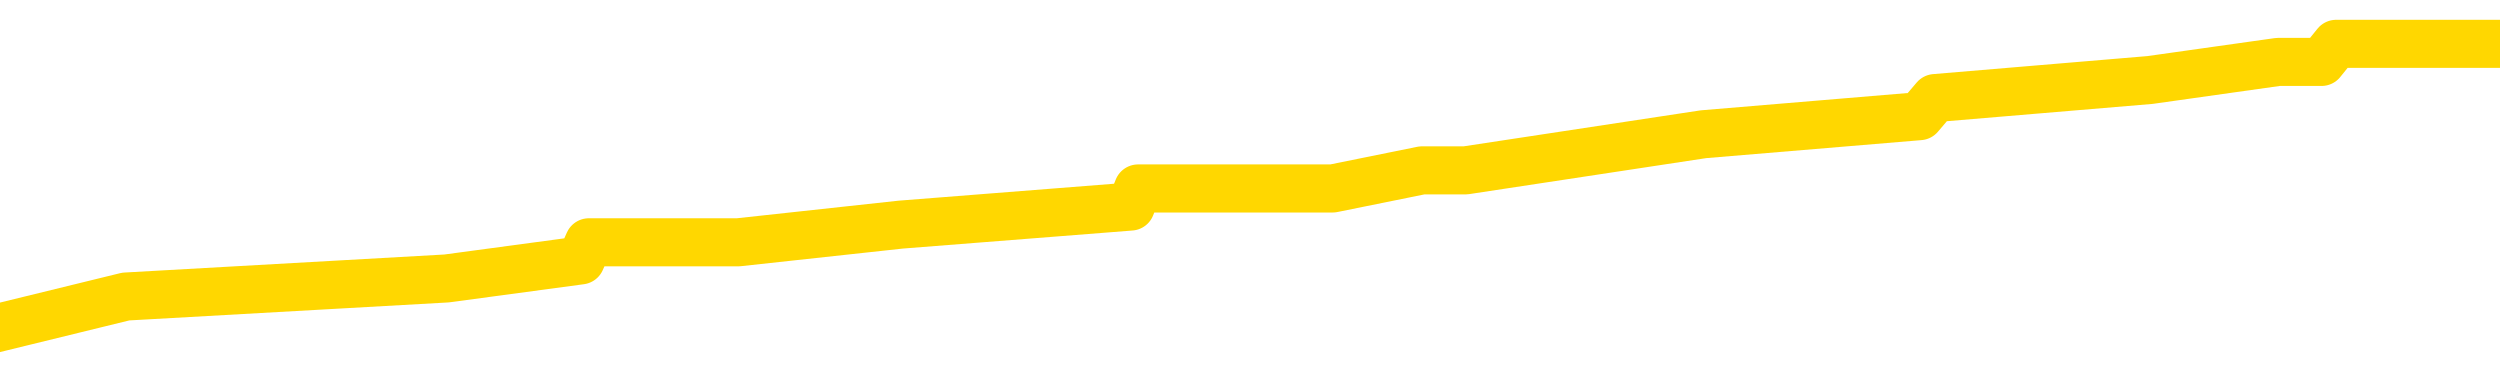 <svg xmlns="http://www.w3.org/2000/svg" version="1.1" viewBox="0 0 6500 1000">
	<path fill="none" stroke="gold" stroke-width="125" stroke-linecap="round" stroke-linejoin="round" d="M0 137438  L-1047269 137438 L-1047085 137391 L-1046595 137297 L-1046301 137250 L-1045990 137156 L-1045755 137109 L-1045702 137015 L-1045643 136922 L-1045490 136875 L-1045449 136781 L-1045316 136734 L-1045024 136687 L-1044483 136687 L-1043873 136640 L-1043825 136640 L-1043185 136593 L-1043152 136593 L-1042626 136593 L-1042494 136546 L-1042103 136452 L-1041775 136358 L-1041658 136264 L-1041447 136170 L-1040730 136170 L-1040160 136123 L-1040053 136123 L-1039878 136076 L-1039657 135983 L-1039255 135936 L-1039230 135842 L-1038302 135748 L-1038214 135654 L-1038132 135560 L-1038062 135466 L-1037764 135419 L-1037612 135325 L-1035722 135372 L-1035622 135372 L-1035359 135372 L-1035066 135419 L-1034924 135325 L-1034675 135325 L-1034640 135278 L-1034481 135231 L-1034018 135138 L-1033765 135091 L-1033553 134997 L-1033301 134950 L-1032952 134903 L-1032025 134809 L-1031931 134715 L-1031521 134668 L-1030350 134574 L-1029161 134527 L-1029068 134433 L-1029041 134339 L-1028775 134246 L-1028476 134152 L-1028347 134058 L-1028310 133964 L-1027495 133964 L-1027111 134011 L-1026051 134058 L-1025989 134058 L-1025724 134997 L-1025253 135889 L-1025061 136781 L-1024797 137673 L-1024460 137626 L-1024325 137579 L-1023869 137532 L-1023126 137485 L-1023108 137438 L-1022943 137344 L-1022875 137344 L-1022359 137297 L-1021330 137297 L-1021134 137250 L-1020645 137203 L-1020283 137156 L-1019875 137156 L-1019489 137203 L-1017786 137203 L-1017688 137203 L-1017616 137203 L-1017554 137203 L-1017370 137156 L-1017033 137156 L-1016393 137109 L-1016316 137062 L-1016255 137062 L-1016068 137015 L-1015989 137015 L-1015811 136969 L-1015792 136922 L-1015562 136922 L-1015174 136875 L-1014286 136875 L-1014246 136828 L-1014158 136781 L-1014131 136687 L-1013123 136640 L-1012973 136546 L-1012949 136499 L-1012816 136452 L-1012776 136405 L-1011518 136358 L-1011460 136358 L-1010920 136311 L-1010868 136311 L-1010821 136311 L-1010426 136264 L-1010286 136217 L-1010087 136170 L-1009940 136170 L-1009775 136170 L-1009499 136217 L-1009140 136217 L-1008587 136170 L-1007942 136123 L-1007684 136030 L-1007530 135983 L-1007129 135936 L-1007089 135889 L-1006968 135842 L-1006906 135889 L-1006893 135889 L-1006799 135889 L-1006506 135842 L-1006354 135654 L-1006024 135560 L-1005946 135466 L-1005870 135419 L-1005644 135278 L-1005577 135184 L-1005349 135091 L-1005297 134997 L-1005132 134950 L-1004126 134903 L-1003943 134856 L-1003392 134809 L-1002999 134715 L-1002602 134668 L-1001752 134574 L-1001673 134527 L-1001094 134480 L-1000653 134480 L-1000412 134433 L-1000255 134433 L-999854 134339 L-999833 134339 L-999388 134292 L-998983 134246 L-998847 134152 L-998672 134058 L-998536 133964 L-998285 133870 L-997285 133823 L-997203 133776 L-997068 133729 L-997029 133682 L-996139 133635 L-995924 133588 L-995480 133541 L-995363 133494 L-995306 133447 L-994630 133447 L-994530 133400 L-994501 133400 L-993159 133353 L-992753 133307 L-992714 133260 L-991785 133213 L-991687 133166 L-991554 133119 L-991150 133072 L-991124 133025 L-991031 132978 L-990815 132931 L-990404 132837 L-989250 132743 L-988958 132649 L-988930 132555 L-988322 132508 L-988071 132415 L-988052 132368 L-987122 132321 L-987071 132227 L-986949 132180 L-986931 132086 L-986775 132039 L-986600 131945 L-986463 131898 L-986407 131851 L-986299 131804 L-986214 131757 L-985981 131710 L-985906 131663 L-985597 131616 L-985479 131569 L-985309 131523 L-985218 131476 L-985116 131476 L-985092 131429 L-985015 131429 L-984917 131335 L-984551 131288 L-984446 131241 L-983942 131194 L-983491 131147 L-983452 131100 L-983428 131053 L-983388 131006 L-983259 130959 L-983158 130912 L-982716 130865 L-982434 130818 L-981842 130771 L-981711 130724 L-981437 130630 L-981285 130584 L-981131 130537 L-981046 130443 L-980968 130396 L-980782 130349 L-980732 130349 L-980704 130302 L-980625 130255 L-980602 130208 L-980318 130114 L-979714 130020 L-978719 129973 L-978421 129926 L-977687 129879 L-977443 129832 L-977353 129785 L-976775 129738 L-976077 129692 L-975325 129645 L-975006 129598 L-974623 129504 L-974546 129457 L-973912 129410 L-973726 129363 L-973639 129363 L-973509 129363 L-973196 129316 L-973147 129269 L-973005 129222 L-972983 129175 L-972016 129128 L-971470 129081 L-970992 129081 L-970931 129081 L-970607 129081 L-970586 129034 L-970523 129034 L-970313 128987 L-970236 128940 L-970182 128893 L-970159 128846 L-970120 128800 L-970104 128753 L-969347 128706 L-969330 128659 L-968531 128612 L-968379 128565 L-967473 128518 L-966967 128471 L-966738 128377 L-966696 128377 L-966581 128330 L-966405 128283 L-965650 128330 L-965516 128283 L-965352 128236 L-965033 128189 L-964857 128095 L-963835 128001 L-963812 127907 L-963561 127861 L-963348 127767 L-962714 127720 L-962476 127626 L-962443 127532 L-962265 127438 L-962185 127344 L-962095 127297 L-962031 127203 L-961591 127109 L-961567 127062 L-961026 127015 L-960770 126969 L-960276 126922 L-959398 126875 L-959362 126828 L-959309 126781 L-959268 126734 L-959151 126687 L-958874 126640 L-958667 126546 L-958470 126452 L-958447 126358 L-958396 126264 L-958357 126217 L-958279 126170 L-957682 126076 L-957621 126030 L-957518 125983 L-957364 125936 L-956732 125889 L-956051 125842 L-955748 125748 L-955402 125701 L-955204 125654 L-955156 125560 L-954835 125513 L-954208 125466 L-954061 125419 L-954025 125372 L-953967 125325 L-953890 125231 L-953649 125231 L-953561 125184 L-953467 125138 L-953173 125091 L-953039 125044 L-952979 124997 L-952942 124903 L-952669 124903 L-951663 124856 L-951488 124809 L-951437 124809 L-951144 124762 L-950952 124668 L-950619 124621 L-950112 124574 L-949550 124480 L-949535 124386 L-949519 124339 L-949418 124246 L-949304 124152 L-949265 124058 L-949227 124011 L-949161 124011 L-949133 123964 L-948994 124011 L-948702 124011 L-948651 124011 L-948546 124011 L-948282 123964 L-947817 123917 L-947672 123917 L-947618 123823 L-947561 123776 L-947370 123729 L-947004 123682 L-946790 123682 L-946595 123682 L-946537 123682 L-946478 123588 L-946324 123541 L-946055 123494 L-945625 123729 L-945610 123729 L-945533 123682 L-945468 123635 L-945339 123307 L-945315 123260 L-945031 123213 L-944984 123166 L-944929 123119 L-944467 123072 L-944428 123072 L-944387 123025 L-944197 122978 L-943716 122931 L-943229 122884 L-943213 122837 L-943175 122790 L-942918 122743 L-942841 122649 L-942611 122602 L-942595 122508 L-942301 122415 L-941858 122368 L-941411 122321 L-940907 122274 L-940753 122227 L-940466 122180 L-940426 122086 L-940095 122039 L-939873 121992 L-939356 121898 L-939280 121851 L-939033 121757 L-938838 121663 L-938778 121616 L-938002 121569 L-937928 121569 L-937697 121523 L-937681 121523 L-937619 121476 L-937423 121429 L-936959 121429 L-936936 121382 L-936806 121382 L-935505 121382 L-935489 121382 L-935412 121335 L-935318 121335 L-935101 121335 L-934948 121288 L-934770 121335 L-934716 121382 L-934429 121429 L-934389 121429 L-934020 121429 L-933580 121429 L-933397 121429 L-933076 121382 L-932780 121382 L-932334 121288 L-932263 121241 L-931800 121147 L-931363 121100 L-931180 121053 L-929726 120959 L-929595 120912 L-929137 120818 L-928911 120771 L-928525 120677 L-928008 120584 L-927054 120490 L-926260 120396 L-925586 120349 L-925160 120255 L-924849 120208 L-924619 120067 L-923936 119926 L-923922 119785 L-923713 119598 L-923691 119551 L-923516 119457 L-922566 119410 L-922298 119316 L-921483 119269 L-921172 119175 L-921135 119128 L-921078 119034 L-920461 118987 L-919823 118893 L-918197 118846 L-917523 118800 L-916881 118800 L-916803 118800 L-916747 118800 L-916711 118800 L-916683 118753 L-916571 118659 L-916553 118612 L-916530 118565 L-916377 118518 L-916323 118424 L-916245 118377 L-916126 118330 L-916029 118283 L-915911 118236 L-915642 118142 L-915372 118095 L-915354 118001 L-915155 117954 L-915008 117861 L-914781 117814 L-914647 117767 L-914338 117720 L-914278 117673 L-913925 117579 L-913576 117532 L-913475 117485 L-913411 117391 L-913351 117344 L-912967 117250 L-912586 117203 L-912482 117156 L-912221 117109 L-911950 117015 L-911791 116969 L-911759 116922 L-911697 116875 L-911555 116828 L-911371 116781 L-911327 116734 L-911039 116734 L-911023 116687 L-910789 116687 L-910729 116640 L-910690 116640 L-910111 116593 L-909977 116546 L-909954 116358 L-909935 116030 L-909918 115654 L-909901 115278 L-909878 114903 L-909861 114621 L-909840 114292 L-909823 113964 L-909800 113776 L-909783 113588 L-909762 113447 L-909745 113353 L-909696 113213 L-909624 113072 L-909589 112837 L-909565 112649 L-909530 112461 L-909488 112274 L-909451 112180 L-909435 111992 L-909411 111851 L-909374 111757 L-909357 111616 L-909334 111523 L-909317 111429 L-909298 111335 L-909282 111241 L-909253 111100 L-909227 110959 L-909181 110912 L-909165 110818 L-909123 110771 L-909075 110677 L-909004 110584 L-908989 110490 L-908973 110396 L-908911 110349 L-908872 110302 L-908832 110255 L-908666 110208 L-908601 110161 L-908585 110114 L-908541 110020 L-908483 109973 L-908270 109926 L-908236 109879 L-908194 109832 L-908116 109785 L-907579 109738 L-907500 109692 L-907396 109598 L-907308 109551 L-907131 109504 L-906781 109457 L-906625 109410 L-906187 109363 L-906030 109316 L-905901 109269 L-905197 109175 L-904996 109128 L-904035 109034 L-903553 108987 L-903453 108987 L-903361 108940 L-903116 108893 L-903043 108846 L-902600 108753 L-902504 108706 L-902489 108659 L-902473 108612 L-902448 108565 L-901982 108518 L-901765 108471 L-901626 108424 L-901332 108377 L-901243 108330 L-901202 108283 L-901172 108236 L-901000 108189 L-900941 108142 L-900865 108095 L-900784 108048 L-900714 108048 L-900405 108001 L-900320 107954 L-900106 107907 L-900071 107861 L-899387 107814 L-899289 107767 L-899084 107720 L-899037 107673 L-898759 107626 L-898697 107579 L-898680 107485 L-898602 107438 L-898293 107344 L-898269 107297 L-898215 107203 L-898192 107156 L-898070 107109 L-897934 107015 L-897690 106969 L-897564 106969 L-896917 106922 L-896902 106922 L-896877 106922 L-896696 106828 L-896620 106781 L-896529 106734 L-896101 106687 L-895685 106640 L-895292 106546 L-895213 106499 L-895194 106452 L-894831 106405 L-894595 106358 L-894366 106311 L-894053 106264 L-893975 106217 L-893895 106123 L-893717 106030 L-893701 105983 L-893435 105889 L-893355 105842 L-893125 105795 L-892899 105748 L-892584 105748 L-892408 105701 L-892047 105701 L-891655 105654 L-891586 105560 L-891522 105513 L-891382 105419 L-891330 105372 L-891229 105278 L-890727 105231 L-890529 105184 L-890283 105138 L-890097 105091 L-889798 105044 L-889722 104997 L-889555 104903 L-888671 104856 L-888642 104762 L-888520 104668 L-887941 104621 L-887863 104574 L-887150 104574 L-886838 104574 L-886624 104574 L-886608 104574 L-886221 104574 L-885696 104480 L-885250 104433 L-884920 104386 L-884768 104339 L-884442 104339 L-884263 104292 L-884182 104292 L-883976 104199 L-883800 104152 L-882871 104105 L-881982 104058 L-881943 104011 L-881715 104011 L-881336 103964 L-880548 103917 L-880314 103870 L-880238 103823 L-879880 103776 L-879309 103682 L-879042 103635 L-878655 103588 L-878551 103588 L-878381 103588 L-877763 103588 L-877552 103588 L-877244 103588 L-877191 103541 L-877063 103494 L-877010 103447 L-876891 103400 L-876555 103307 L-875596 103260 L-875464 103166 L-875262 103119 L-874631 103072 L-874320 103025 L-873906 102978 L-873879 102931 L-873733 102884 L-873313 102837 L-871980 102837 L-871934 102790 L-871805 102696 L-871788 102649 L-871210 102555 L-871005 102508 L-870975 102461 L-870934 102415 L-870877 102368 L-870839 102321 L-870761 102274 L-870618 102227 L-870164 102180 L-870045 102133 L-869760 102086 L-869388 102039 L-869291 101992 L-868965 101945 L-868610 101898 L-868440 101851 L-868393 101804 L-868284 101757 L-868195 101710 L-868167 101663 L-868091 101569 L-867787 101523 L-867753 101429 L-867682 101382 L-867314 101335 L-866978 101288 L-866897 101288 L-866678 101241 L-866506 101194 L-866479 101147 L-865981 101100 L-865432 101006 L-864552 100959 L-864453 100865 L-864376 100818 L-864102 100771 L-863855 100677 L-863781 100630 L-863719 100537 L-863600 100490 L-863558 100443 L-863448 100396 L-863371 100302 L-862670 100255 L-862425 100208 L-862385 100161 L-862229 100114 L-861629 100114 L-861403 100114 L-861310 100114 L-860835 100114 L-860238 100020 L-859718 99973 L-859697 99926 L-859552 99879 L-859232 99879 L-858690 99879 L-858458 99879 L-858287 99879 L-857801 99832 L-857573 99785 L-857488 99738 L-857142 99692 L-856816 99692 L-856293 99645 L-855966 99598 L-855365 99551 L-855168 99457 L-855116 99410 L-855075 99363 L-854794 99316 L-854110 99222 L-853799 99175 L-853775 99081 L-853583 99034 L-853361 98987 L-853275 98940 L-852611 98846 L-852587 98800 L-852365 98706 L-852035 98659 L-851683 98565 L-851478 98518 L-851245 98424 L-850988 98377 L-850798 98283 L-850751 98236 L-850524 98189 L-850489 98142 L-850333 98095 L-850118 98048 L-849945 98001 L-849854 97954 L-849577 97907 L-849333 97861 L-849017 97814 L-848591 97814 L-848554 97814 L-848070 97814 L-847837 97814 L-847625 97767 L-847399 97720 L-846849 97720 L-846602 97673 L-845768 97673 L-845712 97626 L-845691 97579 L-845533 97532 L-845071 97485 L-845030 97438 L-844691 97344 L-844557 97297 L-844334 97250 L-843762 97203 L-843290 97156 L-843096 97109 L-842903 97062 L-842713 97015 L-842612 96969 L-842244 96922 L-842197 96875 L-842116 96828 L-840822 96781 L-840774 96734 L-840506 96734 L-840360 96734 L-839810 96734 L-839693 96687 L-839611 96640 L-839252 96593 L-839028 96546 L-838747 96499 L-838418 96405 L-837910 96358 L-837797 96311 L-837719 96264 L-837554 96217 L-837260 96217 L-836791 96217 L-836595 96264 L-836544 96264 L-835894 96217 L-835772 96170 L-835318 96170 L-835282 96123 L-834814 96076 L-834704 96030 L-834687 95983 L-834471 95983 L-834290 95936 L-833759 95936 L-832729 95936 L-832530 95889 L-832071 95842 L-831123 95748 L-831024 95701 L-830670 95607 L-830610 95560 L-830595 95513 L-830560 95466 L-830191 95419 L-830071 95372 L-829828 95325 L-829665 95278 L-829477 95231 L-829357 95184 L-828286 95091 L-827428 95044 L-827216 94950 L-827118 94903 L-826944 94809 L-826611 94762 L-826539 94715 L-826482 94668 L-826306 94668 L-825917 94621 L-825682 94574 L-825571 94527 L-825454 94480 L-824473 94433 L-824447 94386 L-823853 94292 L-823820 94292 L-823672 94246 L-823387 94199 L-822476 94199 L-821530 94199 L-821376 94152 L-821274 94152 L-821142 94105 L-820999 94058 L-820973 94011 L-820859 93964 L-820640 93917 L-819959 93870 L-819830 93823 L-819526 93776 L-819286 93682 L-818954 93635 L-818315 93588 L-817973 93494 L-817911 93447 L-817755 93447 L-816834 93447 L-816363 93447 L-816320 93447 L-816307 93400 L-816266 93353 L-816243 93307 L-816217 93260 L-816073 93213 L-815650 93166 L-815315 93166 L-815124 93119 L-814695 93119 L-814507 93072 L-814118 92978 L-813584 92931 L-813211 92884 L-813190 92884 L-812940 92837 L-812822 92790 L-812746 92743 L-812610 92696 L-812571 92649 L-812491 92602 L-812096 92555 L-811600 92508 L-811489 92415 L-811316 92368 L-811007 92321 L-810560 92274 L-810237 92227 L-810094 92133 L-809667 92039 L-809514 91945 L-809459 91851 L-808645 91804 L-808625 91757 L-808253 91710 L-808197 91710 L-807067 91663 L-807000 91663 L-806441 91616 L-806247 91569 L-806110 91523 L-805877 91476 L-805530 91429 L-805495 91335 L-805460 91288 L-805392 91194 L-805043 91147 L-804871 91100 L-804386 91053 L-804369 91006 L-804044 90959 L-803887 90912 L-802746 90818 L-802721 90771 L-802529 90677 L-802336 90630 L-802086 90584 L-802069 90537 L-801048 90490 L-800751 90443 L-800675 90396 L-800539 90302 L-800363 90255 L-799787 90161 L-799571 90114 L-799507 90067 L-799377 90020 L-799340 89926 L-798816 89879 L-798679 108377 L-798664 108377 L-798641 108377 L-798621 108377 L-798394 89832 L-797618 89832 L-797576 89832 L-797209 89832 L-797130 89785 L-797078 89738 L-796405 89692 L-795663 89645 L-795238 89645 L-794790 89598 L-793729 89551 L-793417 89457 L-793007 89457 L-792935 89410 L-792411 89410 L-792316 89410 L-792298 89410 L-791853 89363 L-791668 89269 L-790888 89175 L-790215 89128 L-789803 88987 L-789571 88893 L-789431 88846 L-789349 88753 L-789329 88706 L-789253 88706 L-789125 88659 L-788808 88706 L-788583 88706 L-788258 88659 L-788196 88659 L-787826 88659 L-787793 88659 L-787585 88659 L-786917 88659 L-786840 88659 L-786682 88565 L-786571 88565 L-786245 88518 L-786090 88471 L-785749 88471 L-785692 88377 L-785353 88283 L-785150 88236 L-785097 88142 L-783721 88095 L-783591 88048 L-783157 88001 L-782837 87954 L-782009 87861 L-781886 87814 L-781155 87720 L-780999 87626 L-780959 87579 L-780905 87532 L-780882 87485 L-780768 87438 L-780471 87391 L-780181 87344 L-780127 87297 L-780006 87250 L-779976 87203 L-779876 87156 L-779433 87156 L-779281 87109 L-778445 87109 L-777903 87062 L-777569 87062 L-777553 87015 L-777477 86969 L-777361 86922 L-777167 86875 L-776902 86828 L-776068 86781 L-775971 86734 L-775450 86687 L-775408 86640 L-775309 86593 L-774481 86593 L-774346 86546 L-774007 86546 L-773453 86499 L-773073 86452 L-772910 86405 L-772600 86358 L-771788 86311 L-771482 86264 L-771213 86264 L-770892 86264 L-770571 86311 L-770295 86311 L-769467 86217 L-769372 86170 L-769279 86030 L-769175 85889 L-768788 85748 L-768308 85654 L-768291 85607 L-768173 85560 L-767805 85466 L-767710 85419 L-766876 85325 L-766799 85278 L-766499 85231 L-766409 85184 L-766001 85091 L-765891 84997 L-765192 84950 L-764719 84903 L-764659 84856 L-764440 84762 L-764166 84715 L-764053 84668 L-763026 84621 L-762639 84574 L-762619 84527 L-762286 84480 L-762042 84433 L-761608 84386 L-761498 84339 L-761381 84292 L-760929 84199 L-760339 84152 L-760002 84105 L-758109 84058 L-757996 83964 L-757784 83917 L-756466 83870 L-756359 73307 L-756293 62884 L-756257 53260 L-756195 53260 L-755696 63729 L-755020 74058 L-754999 83588 L-754728 83494 L-753760 83494 L-753071 83447 L-752909 83400 L-752368 83353 L-752278 83307 L-751259 83260 L-750311 83166 L-749946 83213 L-749843 83260 L-749254 83260 L-749195 83260 L-749095 83213 L-748654 83119 L-748547 83072 L-748105 83025 L-747105 82884 L-746849 82743 L-746746 82602 L-746616 82508 L-746249 82415 L-745668 82321 L-745638 82274 L-745322 82227 L-743339 82180 L-743223 82133 L-743156 82133 L-742797 82086 L-741178 82039 L-741001 82039 L-740856 82039 L-740034 82086 L-739981 82133 L-739927 82133 L-739493 82133 L-738512 82180 L-738438 82180 L-737354 82133 L-737141 82133 L-736424 82039 L-736036 81992 L-735817 81898 L-735498 81804 L-735004 81710 L-734876 81663 L-734647 81569 L-734415 81476 L-734356 81429 L-734066 81382 L-733794 81288 L-732764 81241 L-731099 81194 L-730680 81147 L-730543 81100 L-730386 81100 L-730081 81053 L-729853 80959 L-729695 80912 L-729535 80818 L-729366 80724 L-729319 80677 L-729266 80630 L-729244 80630 L-728858 80584 L-728608 80584 L-728338 80584 L-728177 80584 L-728087 80584 L-726428 80584 L-726263 80630 L-725883 80584 L-725423 80584 L-724814 80490 L-723721 80443 L-723289 80396 L-723258 80349 L-723196 80302 L-723178 80255 L-721475 80208 L-721433 80161 L-720966 80114 L-720779 80067 L-720747 79973 L-720152 79926 L-720102 79879 L-719779 79832 L-719729 79785 L-719518 79738 L-719500 79692 L-719234 79598 L-719181 79551 L-718712 79504 L-718202 79410 L-718123 79410 L-717829 79363 L-717813 79316 L-717774 79269 L-717703 79222 L-717546 79175 L-716600 79175 L-716543 79175 L-716022 79175 L-715830 79128 L-715729 79128 L-715503 79081 L-714993 79081 L-714605 80349 L-714536 80349 L-714187 80302 L-713830 80255 L-712702 78893 L-712650 78800 L-712424 78753 L-712390 78706 L-712265 78612 L-712167 78612 L-711902 78612 L-711161 78659 L-710583 78659 L-710289 78659 L-709584 78659 L-709405 78612 L-709382 78612 L-708746 78565 L-708434 78518 L-708038 78518 L-708008 78471 L-707987 78424 L-707834 78377 L-707148 78377 L-707132 78377 L-706792 78377 L-706520 78330 L-706482 78283 L-706426 78189 L-706404 78142 L-706332 78095 L-706000 78048 L-705894 78001 L-705865 77907 L-705667 77861 L-705514 77814 L-704646 77767 L-704084 77673 L-704068 77673 L-703967 77626 L-703864 77673 L-703718 77673 L-703640 77673 L-703602 77626 L-703546 77579 L-703473 77532 L-703328 77485 L-702846 77485 L-702442 77438 L-701575 77485 L-701555 77485 L-701298 77485 L-701221 77485 L-701192 77438 L-701182 77344 L-701165 77297 L-700872 77250 L-700832 77203 L-700760 77156 L-700687 77109 L-700482 77062 L-700322 76922 L-700020 76781 L-699943 76593 L-699926 76452 L-699709 76358 L-699478 76358 L-699368 76405 L-698998 76452 L-698840 76452 L-698609 76452 L-698440 76452 L-698295 76405 L-698163 76358 L-696887 76264 L-696484 76170 L-696423 76123 L-696306 76030 L-695881 75983 L-695866 75889 L-695804 75842 L-695531 75748 L-695418 75701 L-695136 75607 L-694859 75560 L-694433 75466 L-694411 75419 L-694333 75372 L-694207 75325 L-693621 75278 L-693230 75231 L-692894 75184 L-692305 75138 L-692203 75138 L-692032 75091 L-691896 75091 L-691068 75044 L-689883 74997 L-689847 74950 L-689791 74950 L-689571 74903 L-689366 74903 L-689211 74903 L-688955 74856 L-688878 74809 L-688335 74762 L-688299 74715 L-688050 74668 L-687663 74621 L-686837 74574 L-686479 74527 L-686168 74527 L-685910 74480 L-685687 74433 L-685280 74386 L-685164 74339 L-684981 74292 L-684928 74292 L-684739 74246 L-684568 74199 L-684539 74152 L-684259 74105 L-683949 74058 L-683811 74011 L-683501 73964 L-683307 73964 L-683292 73917 L-682572 73917 L-682439 73823 L-682141 73776 L-682050 73729 L-681450 73729 L-681411 73682 L-681333 73635 L-680713 73588 L-680561 73494 L-680520 73447 L-680210 73400 L-680018 73353 L-679825 73260 L-679769 73166 L-679461 73119 L-679409 73072 L-679354 73119 L-679328 73119 L-679203 73119 L-678393 73072 L-678316 73025 L-677776 72978 L-677507 72931 L-676847 72884 L-675940 72837 L-675699 72790 L-675166 72743 L-674949 72696 L-673842 72743 L-673791 72743 L-673016 72743 L-672468 72696 L-672357 72649 L-672204 72555 L-672149 72508 L-671983 72461 L-671606 72415 L-671159 72368 L-671104 72321 L-670949 72274 L-670270 72227 L-670049 72180 L-669532 72133 L-668683 72039 L-668667 71992 L-666876 71945 L-666321 71898 L-666204 71851 L-665198 71804 L-665162 71757 L-664929 71757 L-664836 71757 L-664796 71757 L-664464 71710 L-664112 71663 L-663847 71569 L-663561 71523 L-663250 71429 L-662996 71335 L-662902 71288 L-662412 71241 L-662205 71194 L-661639 71147 L-661525 71194 L-661173 71147 L-661122 71147 L-661082 71147 L-660479 71053 L-659745 70959 L-659164 70865 L-658928 70771 L-658388 70630 L-658235 70537 L-657733 70490 L-657524 70396 L-657501 70396 L-657442 70349 L-656479 70349 L-656302 70302 L-655860 70255 L-655835 70161 L-655680 70114 L-655599 70114 L-655449 70161 L-654802 70161 L-654752 70114 L-653632 70067 L-652648 70020 L-652586 69973 L-651866 69926 L-651001 69879 L-650622 69832 L-650403 69832 L-649644 69785 L-649592 69738 L-649283 69645 L-648431 69645 L-648238 69598 L-648061 69551 L-647837 69551 L-647710 69504 L-647518 69504 L-647286 69457 L-647116 69504 L-646830 69457 L-646550 69457 L-646467 69410 L-646297 69363 L-646280 69269 L-646126 69222 L-646087 69175 L-645311 69128 L-645235 69128 L-645003 69034 L-644576 68987 L-644230 68940 L-643647 68893 L-643378 68893 L-643119 68893 L-642990 68800 L-642974 68753 L-642860 68706 L-642836 68659 L-642602 68612 L-642566 68565 L-641250 68565 L-641194 68518 L-640515 68424 L-639943 68424 L-639817 68424 L-639664 68424 L-639587 68424 L-639275 68330 L-639002 68283 L-638913 68189 L-638811 68189 L-637884 68142 L-637807 68142 L-637443 68142 L-637419 68095 L-637382 68048 L-636607 67954 L-636515 67907 L-636375 67861 L-635973 67814 L-635712 67814 L-635468 67861 L-635254 67814 L-635173 67814 L-635097 67814 L-635021 67814 L-634834 67861 L-634767 67861 L-634518 67861 L-634463 67814 L-634325 67767 L-634246 67673 L-634132 67626 L-633909 67579 L-633745 67532 L-633704 67485 L-633534 67438 L-633163 67391 L-633149 67344 L-633033 67297 L-632311 67250 L-632275 67203 L-632143 67203 L-631795 67156 L-631383 67156 L-631347 67156 L-631269 67109 L-631230 67062 L-630866 67015 L-630662 66969 L-630647 66922 L-630301 66875 L-629953 66875 L-629627 66875 L-629525 66828 L-629373 66828 L-629178 66781 L-628947 66781 L-628854 66781 L-628699 66781 L-628621 66781 L-628581 66734 L-628467 66687 L-628444 66640 L-628193 66640 L-628054 66546 L-627476 66405 L-626648 66311 L-626160 66217 L-626039 66170 L-626001 66123 L-625988 66076 L-625836 65983 L-625735 65889 L-625502 65842 L-625112 65748 L-624807 65701 L-624792 65654 L-624621 65607 L-624382 65513 L-623786 65513 L-623182 65466 L-623142 65466 L-623102 65466 L-622949 65419 L-622896 65372 L-622833 65325 L-622765 65278 L-622710 65184 L-622685 65138 L-622638 65091 L-622544 64997 L-622407 64950 L-622253 64903 L-622121 64856 L-622080 64856 L-622045 64809 L-621983 64762 L-621710 64668 L-621395 64621 L-621354 64527 L-621269 64480 L-621092 64433 L-620854 64386 L-620497 64339 L-620467 64292 L-619898 64246 L-619775 64199 L-619539 64152 L-619516 64152 L-619235 64105 L-618949 64105 L-618694 64105 L-618122 64058 L-617825 64011 L-617749 63964 L-617050 63917 L-616972 63870 L-616937 63823 L-616911 63776 L-616860 63682 L-616666 63635 L-616525 63541 L-616490 63494 L-616449 63447 L-615854 63400 L-615622 63353 L-615338 63682 L-615284 63964 L-615210 64292 L-615132 64574 L-614895 64480 L-614652 64433 L-614516 64386 L-614410 64339 L-614330 64292 L-613943 64199 L-613816 64152 L-613663 64105 L-613625 64058 L-613480 64011 L-613258 63964 L-613084 63917 L-613015 63870 L-612194 63776 L-612178 63776 L-611883 63729 L-611095 63682 L-610785 63682 L-610639 63635 L-610411 63588 L-610210 63494 L-609273 63447 L-609237 63400 L-609214 63353 L-609173 63260 L-608905 63213 L-608308 63166 L-608244 63119 L-608209 63072 L-608192 63025 L-607497 63025 L-607296 63025 L-607264 63025 L-606930 63025 L-606822 62978 L-606198 62884 L-605694 62837 L-605656 62743 L-605214 62743 L-605118 62696 L-604959 62696 L-604646 62696 L-604634 62696 L-604193 62743 L-603712 62790 L-603582 62790 L-603262 62790 L-603194 62743 L-602890 62743 L-602714 62696 L-602520 62649 L-602278 62555 L-602080 62461 L-602054 62368 L-601476 62321 L-601406 62274 L-600997 62227 L-600942 62180 L-600896 62133 L-600532 62086 L-600386 62039 L-600181 61992 L-600084 61992 L-599929 61945 L-599868 61898 L-599720 61804 L-599619 61757 L-599063 61757 L-599040 61851 L-598868 61898 L-598326 61945 L-598265 61945 L-598211 61851 L-598183 61757 L-598112 61710 L-598095 61616 L-598032 61569 L-597995 61476 L-597841 61429 L-597515 61382 L-596949 61335 L-596934 61288 L-596872 61194 L-596771 61100 L-596725 61100 L-596482 61053 L-596060 61053 L-595905 61053 L-594163 60959 L-593622 60912 L-592678 60865 L-592269 60818 L-591728 60724 L-591532 60677 L-591363 60630 L-591067 60584 L-590953 60537 L-590937 60537 L-590783 60490 L-590643 60443 L-590566 60349 L-590434 60349 L-590086 60349 L-589716 60396 L-589118 60396 L-588942 60396 L-588786 60349 L-588517 60302 L-588365 60302 L-588074 60443 L-588050 60537 L-587967 60630 L-587740 60724 L-587040 60677 L-586914 60630 L-586482 60584 L-586388 60537 L-585183 60537 L-585134 60490 L-584841 60490 L-584437 60443 L-584162 60349 L-584142 60302 L-584025 60255 L-583948 60208 L-583767 60161 L-583287 60114 L-582836 60020 L-582426 59973 L-582395 59926 L-581977 59879 L-581863 59879 L-581745 59879 L-581729 59879 L-581535 59832 L-581513 59738 L-581281 59692 L-580838 59645 L-580518 59551 L-580054 59551 L-579888 59504 L-579733 59457 L-579578 59457 L-579124 59457 L-578805 59457 L-578750 59504 L-578379 59504 L-578341 59551 L-578015 59551 L-577898 59504 L-577799 59457 L-577473 59363 L-577086 59316 L-576826 59269 L-576467 59175 L-576211 59128 L-574041 59081 L-573991 59034 L-573969 58987 L-573557 58987 L-573496 58987 L-573425 59034 L-573195 59034 L-572884 58987 L-572581 58893 L-572536 58846 L-572228 58800 L-572095 58753 L-571879 58706 L-571167 58659 L-571012 58659 L-570873 58612 L-570724 58612 L-570703 58612 L-570509 58565 L-570484 58518 L-570393 58471 L-570371 58424 L-570354 58377 L-570254 58330 L-569326 58283 L-568868 58283 L-567776 58189 L-567353 58189 L-566949 58142 L-566911 58095 L-566657 58048 L-565882 57954 L-565866 57907 L-565842 57861 L-565649 57814 L-564912 57767 L-564643 57720 L-564603 57673 L-564204 57579 L-564179 57532 L-563390 57485 L-562710 57438 L-561339 57391 L-561069 57344 L-561020 57297 L-560482 57203 L-560449 57156 L-560348 57062 L-560024 57015 L-559944 56969 L-559676 56969 L-558763 56922 L-558624 56922 L-558375 56828 L-557830 56828 L-557408 56781 L-557215 56734 L-557199 56734 L-557061 56640 L-556968 56593 L-556840 56546 L-556580 56499 L-556555 56405 L-556464 56358 L-556154 56311 L-556094 56264 L-555977 56264 L-555627 56264 L-554816 56264 L-554585 56170 L-553756 56170 L-553524 56076 L-553307 56030 L-552789 56030 L-552151 55983 L-551735 55936 L-551412 55889 L-550932 55842 L-550506 55842 L-550445 55795 L-550096 55795 L-550056 55748 L-550042 55701 L-549942 55607 L-549897 55607 L-549412 55560 L-548610 55560 L-548276 55560 L-547194 55513 L-546714 55466 L-546692 55419 L-546551 55372 L-545996 55325 L-545299 55278 L-544990 55231 L-544768 55184 L-544664 55138 L-544561 55044 L-543890 54997 L-543796 54950 L-543774 54950 L-543696 54903 L-543519 54903 L-543347 54903 L-543166 54856 L-543152 54809 L-543076 54762 L-542912 54715 L-542397 54668 L-542381 54621 L-542241 54621 L-541878 54574 L-541854 54574 L-541723 54527 L-541699 54480 L-541337 54433 L-540811 54339 L-540717 54292 L-540502 54199 L-540408 54152 L-540384 54105 L-539919 54058 L-539842 54058 L-539440 54011 L-538990 54011 L-537738 53964 L-537699 53917 L-537268 53870 L-537235 53823 L-536516 53776 L-536340 53729 L-536204 53682 L-535897 53635 L-535842 53588 L-535818 53494 L-535801 53400 L-535626 53353 L-535437 53307 L-534930 53307 L-534556 52931 L-534218 52508 L-534179 52133 L-533460 51804 L-533366 51757 L-533328 51710 L-532786 51710 L-532763 51663 L-532360 51616 L-531935 51569 L-531664 51569 L-531484 51523 L-531238 51429 L-531215 51382 L-531158 51288 L-530542 51241 L-530039 51194 L-529652 51194 L-529033 51241 L-528817 51241 L-528662 51288 L-527369 51194 L-527270 51147 L-526828 51053 L-526496 51006 L-526196 50912 L-525953 50865 L-525218 50771 L-524639 50724 L-523810 50677 L-523710 50630 L-523152 50584 L-523014 50537 L-521372 50490 L-521311 50490 L-521217 50490 L-520250 50490 L-520073 50443 L-519786 50443 L-519568 50443 L-519490 50396 L-519219 50396 L-519103 50349 L-518950 50302 L-518640 50255 L-518561 50208 L-518470 50208 L-518393 50161 L-518277 50161 L-518098 50114 L-518006 50067 L-517967 50020 L-517464 50020 L-517246 49973 L-517116 49973 L-516961 49926 L-516907 49879 L-516782 49879 L-516397 49832 L-515889 49785 L-515817 49738 L-515336 49692 L-515259 49645 L-515159 49645 L-514926 49598 L-514461 49598 L-514231 49598 L-514214 49598 L-513982 49598 L-513828 49598 L-513766 49598 L-513573 49551 L-513302 49457 L-512551 49410 L-511598 49410 L-511561 49363 L-511337 49363 L-510897 49363 L-510616 49269 L-510268 49222 L-509199 49175 L-508271 49175 L-508140 49175 L-508093 49175 L-508024 49128 L-507869 49128 L-507792 49034 L-507618 48940 L-507183 48846 L-506979 48800 L-506919 48706 L-506337 48659 L-506182 48565 L-506067 48518 L-506026 48471 L-505857 48424 L-505720 48377 L-505509 48283 L-505431 48236 L-505408 48189 L-505199 48095 L-504790 48048 L-504765 48001 L-504542 47954 L-504397 47907 L-504362 47861 L-504348 47814 L-504326 47767 L-504093 47720 L-503907 47673 L-503690 47626 L-503665 47579 L-502975 47532 L-502872 47485 L-502836 47438 L-502816 47391 L-502621 47344 L-502568 47297 L-502451 47203 L-502370 47203 L-502259 47156 L-501944 47109 L-501485 47062 L-501230 47015 L-500996 46922 L-500866 46875 L-500513 46828 L-500454 46781 L-500301 46734 L-499729 46640 L-499643 46593 L-499489 46499 L-499194 46405 L-498823 46311 L-498520 46217 L-498444 46170 L-498039 46123 L-497871 46123 L-497727 46123 L-497187 46123 L-497126 46123 L-497110 46030 L-496944 45983 L-496738 45936 L-496664 45936 L-496571 45889 L-496161 45842 L-496146 45795 L-496122 45795 L-495929 45748 L-495852 46170 L-495682 46593 L-495619 46969 L-495604 47391 L-495089 47344 L-494868 47297 L-494249 47203 L-493996 47156 L-493802 47109 L-493762 47062 L-493689 47062 L-493624 47062 L-492973 47062 L-492934 47109 L-492760 47109 L-492694 47109 L-492020 47109 L-491631 47015 L-491370 46969 L-491132 46922 L-491054 46828 L-491038 46734 L-490836 46687 L-490466 46593 L-490240 46546 L-489605 46499 L-489585 46499 L-489197 46452 L-489104 46452 L-489046 46405 L-488770 46358 L-488460 46358 L-488383 46311 L-487532 46358 L-487189 46593 L-486752 46875 L-486318 47109 L-485823 47344 L-485674 47297 L-485405 47344 L-484167 47391 L-484111 47485 L-482347 47532 L-482157 47485 L-481146 47438 L-480995 47391 L-480620 47485 L-480299 47579 L-479694 47673 L-479624 47767 L-479447 47720 L-478618 47673 L-478480 47626 L-478093 47579 L-477908 47532 L-477865 47485 L-477745 47438 L-477535 47391 L-477088 47297 L-476739 47250 L-476607 47203 L-476198 47156 L-475848 47156 L-475563 47109 L-475369 47062 L-475214 47062 L-475051 47015 L-474982 46969 L-474882 46969 L-474649 46922 L-474533 46922 L-474479 46875 L-473938 46875 L-473473 46828 L-472291 46828 L-472158 46828 L-472133 46828 L-472081 46828 L-471413 46828 L-470378 46734 L-470184 46687 L-470005 46640 L-469853 46640 L-469812 46593 L-469798 46593 L-469736 46546 L-469411 46499 L-468250 46452 L-468057 46405 L-467879 46358 L-466765 46311 L-465906 46264 L-465799 46264 L-465326 46217 L-465133 46217 L-462811 46170 L-462734 46123 L-462613 46030 L-462578 45983 L-462541 45889 L-462446 45748 L-462231 45654 L-461649 45560 L-461263 45513 L-460490 45466 L-460412 45419 L-459715 45419 L-459174 45419 L-459133 45372 L-459003 45372 L-458539 45325 L-458500 45278 L-458365 45231 L-457997 45184 L-457968 45138 L-457818 45138 L-457417 45091 L-455593 45138 L-454786 45091 L-454067 45091 L-454051 45091 L-453737 44997 L-453175 44950 L-452674 44903 L-452155 44856 L-452133 44809 L-450390 44762 L-450220 44715 L-450025 44668 L-449131 44621 L-448612 44527 L-448402 44480 L-448144 44433 L-447435 44386 L-446484 44339 L-445826 44292 L-445787 44199 L-445500 44152 L-445418 44105 L-445322 44105 L-445190 44058 L-445113 44058 L-444378 44058 L-444041 44011 L-443991 44058 L-443736 44058 L-443450 44011 L-443024 44011 L-442444 43964 L-442185 43964 L-442033 43917 L-441786 43917 L-441747 43917 L-440950 43870 L-440913 43823 L-440735 43823 L-440326 43729 L-440098 43729 L-440021 43729 L-439890 43729 L-439774 43682 L-439426 43635 L-439362 43588 L-439210 43541 L-438469 43494 L-438358 43447 L-438188 43400 L-438149 43353 L-437854 43353 L-437453 43353 L-437276 43353 L-437182 43353 L-436872 43307 L-436071 43260 L-435612 43166 L-435092 43119 L-434604 43072 L-433908 43025 L-432862 42978 L-432593 42978 L-432539 42931 L-432378 42931 L-432127 42931 L-431881 42884 L-431802 42837 L-431588 42743 L-431276 42696 L-430812 42602 L-430798 42555 L-430502 42555 L-430488 42508 L-429497 42461 L-428825 42415 L-428490 42321 L-427873 42321 L-427737 42274 L-427098 42227 L-426967 42180 L-426016 42086 L-425917 41992 L-425358 41945 L-424949 41945 L-424521 41945 L-424429 41898 L-423595 41898 L-423231 41898 L-423192 41945 L-423060 41992 L-422883 41992 L-422666 41992 L-422612 41945 L-422455 41851 L-422203 41804 L-421102 41757 L-421025 41710 L-420805 41663 L-420675 41569 L-420638 41523 L-420445 41476 L-420345 41429 L-419862 41382 L-419577 41335 L-419417 41288 L-419322 41194 L-419051 41147 L-418781 41100 L-418765 40912 L-418626 40771 L-418488 40630 L-418162 40443 L-417853 40349 L-417812 40302 L-417736 40208 L-417621 40161 L-416770 40067 L-416444 40020 L-416112 39973 L-415979 39973 L-415763 39973 L-415747 39973 L-415067 39973 L-414973 39879 L-414950 39832 L-414934 39738 L-414896 39692 L-414484 39598 L-414215 39551 L-414175 39504 L-413806 39504 L-413597 39457 L-412514 39457 L-412497 39410 L-412469 39363 L-412448 39363 L-412072 39269 L-411817 39222 L-411569 39128 L-411429 39034 L-411297 38987 L-410965 38940 L-410872 38893 L-410811 38846 L-410253 38800 L-410192 38753 L-410036 38706 L-409842 38659 L-409650 38612 L-409634 38565 L-409596 38518 L-409557 38471 L-409286 38424 L-409163 38377 L-409130 38330 L-409031 38330 L-408875 38330 L-408734 38330 L-408450 38283 L-408125 38283 L-407429 38236 L-407406 38236 L-406896 38236 L-406051 38236 L-405688 38189 L-405533 38142 L-404929 38142 L-404759 38142 L-404698 38142 L-404643 38095 L-403587 38048 L-403569 38048 L-402663 38048 L-402642 38048 L-402475 38001 L-402233 38001 L-402182 37954 L-402128 37861 L-401990 37814 L-401951 37767 L-401023 37720 L-400967 37720 L-400845 37720 L-400774 37720 L-400658 37720 L-400479 37767 L-399497 37720 L-399358 37720 L-399240 37626 L-398945 37532 L-398698 37485 L-398661 37438 L-398607 37485 L-398585 37485 L-398452 37485 L-398373 37485 L-398235 37438 L-397613 37438 L-397446 37391 L-396982 37391 L-396805 37297 L-396789 37250 L-396729 37203 L-396612 37156 L-396129 37109 L-395434 37062 L-395061 37015 L-394892 36969 L-393926 36922 L-393771 36875 L-393593 36875 L-393500 36828 L-393245 36828 L-393074 36828 L-392428 36781 L-392417 36781 L-391836 36734 L-391698 36734 L-391643 36640 L-390908 36593 L-390869 36546 L-390792 36546 L-390150 36499 L-389375 36499 L-389283 36452 L-389234 36452 L-389219 36405 L-389183 36405 L-389166 36311 L-389103 36264 L-389087 36217 L-389067 36217 L-388912 36170 L-388873 36123 L-388857 36076 L-388818 36030 L-388679 35983 L-388602 35936 L-388238 35889 L-387890 35842 L-387116 35795 L-386514 35748 L-386318 35701 L-386088 35701 L-385950 35654 L-385312 35654 L-385022 35607 L-385001 35607 L-384541 35560 L-384308 35560 L-384253 35513 L-384215 35466 L-383712 35419 L-383161 35372 L-382373 35325 L-381250 35325 L-380356 35278 L-380268 35278 L-379969 35231 L-379897 35184 L-379781 35138 L-378604 35091 L-378256 35044 L-378234 34997 L-377714 34950 L-377568 34903 L-377460 34856 L-377250 34809 L-377095 34762 L-377073 34715 L-376879 34668 L-376802 34621 L-376658 34574 L-375858 34527 L-375711 34480 L-375431 34433 L-375254 34386 L-374945 34339 L-374133 34292 L-373204 34292 L-371613 34246 L-371369 34199 L-370728 34152 L-370533 34105 L-370455 34058 L-369938 34011 L-369706 34011 L-369682 33964 L-369550 33964 L-369211 33917 L-369200 33870 L-368984 33823 L-368947 33776 L-368405 33729 L-367877 33635 L-367809 33588 L-367516 33541 L-366968 33447 L-366933 33400 L-366880 33353 L-366781 33260 L-366549 33260 L-365968 33260 L-365871 33307 L-365796 33307 L-365465 33260 L-364715 33213 L-364675 33166 L-363996 33166 L-363841 33166 L-363515 33119 L-363299 33072 L-363067 33072 L-362771 33025 L-362525 32978 L-362174 32931 L-362121 32884 L-361361 32837 L-360668 32743 L-360317 32649 L-359854 32602 L-359220 32555 L-358811 32508 L-358733 32555 L-358307 32555 L-357665 32508 L-357496 32508 L-356754 32461 L-356566 32415 L-356271 32368 L-355699 32321 L-355674 32274 L-354655 32274 L-354168 32227 L-354074 32227 L-354013 32180 L-353725 32133 L-353439 32086 L-353378 32039 L-353198 32039 L-352487 31992 L-352311 31945 L-352113 31898 L-351961 31851 L-351869 31804 L-351807 31757 L-351266 31757 L-350955 31710 L-350863 31616 L-350786 31523 L-350219 31476 L-350128 31476 L-349873 31382 L-349546 31288 L-349509 31147 L-349354 31006 L-349122 30959 L-348800 30912 L-347667 30865 L-347468 30818 L-346943 30771 L-346698 30771 L-346452 30724 L-346372 30677 L-346352 30584 L-346276 30537 L-346220 30443 L-346143 30396 L-346104 30349 L-345925 30255 L-345888 30208 L-345657 30161 L-344419 30114 L-344092 30067 L-344052 29973 L-343271 29926 L-343124 29879 L-342132 29832 L-341926 29832 L-341500 29832 L-341373 29832 L-340968 29879 L-340880 29832 L-340223 29785 L-339516 29738 L-338908 29692 L-338715 29645 L-338482 29551 L-337863 29504 L-337568 29410 L-337128 29363 L-336973 29316 L-336818 29269 L-336062 29175 L-335712 29128 L-335310 29128 L-335271 29081 L-334265 29081 L-333945 29081 L-333698 29034 L-332999 28940 L-332925 28893 L-332613 28846 L-331533 28800 L-331341 28753 L-331107 28753 L-330912 28706 L-330412 28659 L-329659 28659 L-329545 28659 L-329345 28659 L-329303 28612 L-329211 28565 L-328898 28518 L-328809 28471 L-328693 28424 L-328375 28424 L-328306 28377 L-328282 28330 L-327920 28283 L-327881 28236 L-327665 28189 L-327161 28236 L-326559 28283 L-326348 28377 L-326194 28424 L-326157 28424 L-326113 28330 L-326078 28283 L-325945 28236 L-325536 28189 L-325165 28142 L-325112 28095 L-325095 28048 L-325017 28001 L-324607 27954 L-324453 27907 L-324438 27814 L-324398 27767 L-324220 27673 L-324144 27626 L-323912 27579 L-323122 27532 L-323045 27532 L-322310 27438 L-322154 27391 L-321914 27297 L-321853 27203 L-321767 27156 L-321745 27062 L-321627 26969 L-321612 26875 L-321551 26781 L-321513 26734 L-321419 26687 L-321397 26687 L-321281 26640 L-321048 26593 L-320878 26499 L-320058 26499 L-319657 26452 L-319501 26452 L-318996 26452 L-318882 26452 L-318286 26452 L-317912 26405 L-317860 26405 L-317666 26358 L-316969 26358 L-316931 26311 L-316786 26311 L-316561 26264 L-316299 26217 L-315926 26170 L-315500 26123 L-315371 26076 L-315351 25983 L-314857 25983 L-314161 25936 L-313929 25983 L-313775 25983 L-312807 25983 L-312582 26030 L-312305 26030 L-312289 25983 L-311763 25936 L-311234 25889 L-311086 25842 L-311066 25795 L-310524 25748 L-310215 25701 L-310097 25607 L-309905 25513 L-309769 25419 L-309442 25372 L-309325 25325 L-309016 25325 L-308589 25278 L-308534 25278 L-308301 25325 L-308204 25325 L-308071 25325 L-307775 25325 L-307661 25278 L-307296 25231 L-306984 25231 L-306501 25184 L-306330 25138 L-306082 25091 L-305866 25044 L-305341 24997 L-305154 24903 L-304799 24856 L-304163 24809 L-304009 24715 L-303268 24668 L-302849 24621 L-302668 24574 L-302592 24574 L-302461 24527 L-302167 24480 L-302126 24433 L-301896 24433 L-301704 24386 L-301449 24386 L-301023 24339 L-300913 24292 L-300295 24292 L-300113 24292 L-298902 24292 L-298255 24339 L-298104 24339 L-298067 24339 L-297935 24339 L-297834 24292 L-297818 24246 L-297736 24199 L-297525 24152 L-297408 24105 L-297045 24058 L-296673 24011 L-295977 23964 L-295574 23917 L-295469 23870 L-295451 23823 L-294507 23776 L-294311 23682 L-294159 23635 L-294104 23541 L-293348 23541 L-293330 23635 L-292842 23682 L-292711 23776 L-292518 23776 L-291628 23729 L-291589 23682 L-291550 23635 L-291474 23588 L-291435 23588 L-291358 23541 L-291274 23494 L-291009 23447 L-290777 23400 L-290715 23353 L-290234 23307 L-289898 23307 L-289787 23260 L-289593 23213 L-289417 23166 L-289357 23166 L-289321 23119 L-289051 23072 L-288354 22978 L-288301 22884 L-288007 22790 L-287604 22696 L-287040 22649 L-286167 22602 L-285863 22555 L-285825 22508 L-285702 22461 L-285103 22415 L-284973 22368 L-284773 22321 L-284736 22274 L-284122 22227 L-283944 22180 L-283929 22086 L-283711 22039 L-283632 21945 L-283325 21945 L-283193 21898 L-282961 21898 L-282627 21898 L-282535 21851 L-282435 21804 L-282397 21757 L-281854 21757 L-281661 21710 L-281120 21663 L-280694 21616 L-280563 21616 L-280501 21616 L-280270 21616 L-280253 21616 L-279765 21663 L-279684 21663 L-279667 21663 L-278274 21710 L-278138 21710 L-278024 21663 L-277390 21616 L-277250 21569 L-277133 21523 L-276979 21429 L-276942 21382 L-276863 21335 L-276809 21382 L-275818 21382 L-275781 21335 L-275648 21335 L-275587 21241 L-275488 21194 L-275198 21147 L-275185 21100 L-274874 21100 L-274775 21147 L-274309 21100 L-274256 26076 L-274113 31006 L-273985 35983 L-273753 40959 L-273184 40912 L-273096 40865 L-273073 40865 L-272786 40818 L-272103 40771 L-272026 40724 L-271990 40677 L-271974 40630 L-271774 40584 L-271354 40490 L-271082 40490 L-270209 40443 L-269917 40443 L-269806 40443 L-269072 40396 L-268945 40349 L-268585 40302 L-268333 40302 L-267461 40255 L-267292 40255 L-267230 40208 L-267176 40161 L-266828 40114 L-266804 40067 L-266595 40020 L-266455 39973 L-266325 39926 L-266202 39879 L-266078 39832 L-265842 39785 L-265551 39738 L-264892 39692 L-264870 39645 L-264715 39598 L-264598 39551 L-263633 39504 L-263578 39457 L-263345 39410 L-263323 39363 L-262996 39316 L-262881 39316 L-262841 39269 L-262340 39269 L-262041 39222 L-261929 39175 L-261387 39128 L-260327 39081 L-259702 39034 L-259530 38987 L-259282 38940 L-259026 38893 L-258895 38846 L-258873 38800 L-258206 38753 L-257310 38706 L-257264 38659 L-257193 38612 L-257077 38612 L-256857 38565 L-256666 38565 L-256627 38518 L-256435 38471 L-255776 38471 L-255158 38424 L-255120 38706 L-254523 38987 L-254462 39222 L-253340 39457 L-253285 39457 L-253164 39410 L-252899 39363 L-252835 39363 L-252566 39363 L-252490 39316 L-252274 39316 L-251791 39269 L-251521 39222 L-251390 39222 L-251158 39128 L-251133 38987 L-251118 38800 L-251095 38565 L-251079 38330 L-251056 38095 L-251042 37814 L-251018 37532 L-251002 37250 L-250980 37015 L-250964 36781 L-250942 36546 L-250926 36405 L-250898 36264 L-250880 36076 L-250862 35983 L-250825 35842 L-250786 35748 L-250771 35654 L-250745 35513 L-250693 35419 L-250669 35325 L-250592 35231 L-250554 35184 L-250539 35091 L-250476 34997 L-250461 34903 L-250415 34762 L-250344 34668 L-250306 34621 L-250282 34527 L-250229 34433 L-250204 34386 L-250189 34339 L-250127 34292 L-250090 34246 L-250013 34199 L-249997 34152 L-249969 34058 L-249897 34011 L-249857 33964 L-249704 33870 L-249587 33823 L-249533 33776 L-249451 33729 L-249417 33682 L-249393 33635 L-249239 33588 L-249223 33541 L-249122 33494 L-248811 33447 L-248775 33400 L-248560 33353 L-248449 33353 L-248424 33353 L-248194 33400 L-247962 33400 L-247587 33353 L-247459 33307 L-247419 33260 L-247366 33213 L-247265 33166 L-247228 33119 L-247018 33119 L-246954 33072 L-246841 33072 L-246630 33025 L-246592 32978 L-246220 32931 L-246167 32884 L-246088 32837 L-246066 32790 L-245974 32743 L-245773 32696 L-245736 32696 L-245714 32696 L-245484 32696 L-245463 32649 L-245254 32649 L-245159 32602 L-245122 32555 L-244785 32508 L-244673 32461 L-244633 32415 L-244619 32415 L-244479 32368 L-244464 32368 L-244210 32368 L-243627 32321 L-243551 32274 L-243513 32227 L-243468 32180 L-243420 32133 L-243240 32086 L-243225 32039 L-243126 31992 L-243048 31945 L-242988 31898 L-242622 31804 L-242540 31757 L-242522 31710 L-242469 31663 L-241500 31616 L-241369 31569 L-241347 31523 L-241126 31476 L-241058 31429 L-241036 31382 L-240789 31335 L-240533 31288 L-240402 31241 L-240362 31194 L-240341 31100 L-240286 31006 L-240198 30959 L-240137 30865 L-239911 30818 L-239782 30771 L-239682 30724 L-239628 30677 L-239434 30630 L-239357 30584 L-239023 30537 L-238893 30490 L-238715 30443 L-238699 30396 L-238674 30349 L-238405 30349 L-237204 30302 L-237167 30302 L-237051 30255 L-236817 30208 L-236626 30161 L-236588 30161 L-236532 30114 L-236427 30114 L-235914 30067 L-235620 30020 L-235387 29973 L-235112 29926 L-235095 29879 L-235063 29832 L-235023 29785 L-234985 29738 L-234884 29692 L-234806 29645 L-234714 29598 L-234587 29551 L-234482 29504 L-234304 29504 L-234111 29457 L-233283 29457 L-233167 29410 L-232912 29363 L-232872 29316 L-232773 29269 L-232713 29269 L-232470 29222 L-232446 29222 L-232326 29175 L-232254 29128 L-232215 29081 L-231983 29034 L-231806 28987 L-231286 28940 L-231210 28893 L-231193 28846 L-230782 28846 L-230419 28846 L-230303 28800 L-230281 28800 L-230240 28753 L-230164 28706 L-230110 28659 L-229761 28612 L-229646 28565 L-229468 28565 L-229413 28518 L-229389 28518 L-229275 28471 L-228988 28424 L-228756 28377 L-228540 28330 L-228331 28283 L-228120 28189 L-227294 28142 L-226954 28095 L-225947 28048 L-225584 28001 L-224538 27954 L-224461 27907 L-224014 27861 L-223802 27814 L-223610 27767 L-223316 27720 L-223275 27673 L-223122 27626 L-223068 27532 L-222836 27485 L-222256 27438 L-222062 27391 L-221443 27391 L-220954 27344 L-220902 27297 L-220254 27250 L-220103 27203 L-219934 27156 L-219561 27109 L-219546 27109 L-219447 27062 L-219408 27062 L-219277 27015 L-218844 27015 L-218541 27015 L-218155 27015 L-218015 26969 L-217853 26969 L-217420 26969 L-217381 26922 L-217279 26922 L-217164 26875 L-216986 26875 L-216816 26828 L-216698 26781 L-216337 26687 L-216119 26640 L-215987 26593 L-215846 26593 L-215347 26593 L-215269 26593 L-215035 26546 L-214712 26546 L-214325 26499 L-214302 26452 L-213682 26452 L-213412 26405 L-213178 26405 L-212754 26358 L-212482 26311 L-212340 26264 L-212132 26217 L-211926 26170 L-211375 26123 L-211244 26123 L-210857 26076 L-210587 26076 L-210484 26030 L-210224 25983 L-210022 25936 L-209953 25889 L-209914 25842 L-209347 25795 L-209140 25748 L-209112 25701 L-208883 25654 L-208806 25607 L-208289 25560 L-208250 25513 L-208095 25466 L-207801 25419 L-207530 25372 L-207166 25325 L-206818 25325 L-206446 25278 L-206326 25278 L-206254 25231 L-205774 25184 L-205711 25138 L-205376 25091 L-205245 25044 L-205168 24997 L-205038 24950 L-204574 24950 L-204281 24903 L-204204 24903 L-203893 24856 L-203584 24809 L-203521 24762 L-203491 24715 L-202717 24668 L-202612 24574 L-202524 24527 L-202501 24480 L-202347 24433 L-202125 24386 L-201958 24339 L-201572 24292 L-201517 24246 L-201453 24246 L-200836 24199 L-200719 24152 L-200396 24105 L-199870 24058 L-199520 24011 L-199444 23964 L-198824 23917 L-198413 23870 L-198113 23823 L-197802 23776 L-197664 23729 L-197040 23729 L-196658 23682 L-195535 23682 L-194474 23635 L-194412 23588 L-194051 23541 L-193950 23541 L-193934 23494 L-193560 23494 L-192554 23400 L-192168 23353 L-191960 23260 L-191872 23213 L-191496 23166 L-191203 23119 L-190892 23072 L-190103 23025 L-190015 22978 L-189963 22931 L-189925 22884 L-189407 22837 L-189291 22790 L-189083 22743 L-188943 22696 L-188340 22649 L-187511 22602 L-187227 22555 L-187045 22555 L-186544 22508 L-186339 22508 L-185785 22508 L-185280 22461 L-185088 22415 L-185050 22368 L-184421 22321 L-183968 22274 L-183553 22227 L-182945 22180 L-181824 22180 L-181411 22133 L-181087 22133 L-180872 22086 L-180445 22039 L-180305 21992 L-180214 21945 L-179983 21898 L-179396 21898 L-178588 21851 L-177389 21851 L-177275 21851 L-177142 21804 L-177055 21757 L-177013 21804 L-176992 21851 L-176982 21945 L-176887 22039 L-176123 22039 L-175418 22039 L-175377 21992 L-175091 21945 L-174551 21898 L-174489 21851 L-174449 21804 L-174434 21757 L-174178 21710 L-173854 21663 L-173714 21616 L-173444 21569 L-173405 21523 L-173297 21476 L-172896 21429 L-172786 21382 L-172709 21335 L-172412 21288 L-172369 21241 L-172151 21241 L-171967 21241 L-171857 21241 L-171842 21194 L-171816 21194 L-171392 21147 L-171146 21100 L-170810 21053 L-170775 21006 L-170640 20959 L-170387 20959 L-170232 20912 L-169326 20912 L-169227 20865 L-169032 20771 L-168025 20724 L-167524 20677 L-167446 20630 L-167407 20584 L-167199 20537 L-167081 20490 L-166983 20443 L-166797 20396 L-166631 20349 L-166396 20302 L-165976 20255 L-165960 20208 L-165652 20161 L-164606 20114 L-164389 20067 L-164373 20020 L-164350 19973 L-164142 19926 L-163983 19879 L-163924 19832 L-162479 19785 L-162153 19785 L-161952 19785 L-161753 19785 L-161603 19785 L-161332 19738 L-160891 19692 L-160674 19692 L-159979 19645 L-159476 19598 L-159151 19551 L-158880 19551 L-158160 19504 L-158005 19504 L-156807 19410 L-156417 19363 L-156302 19269 L-156149 19222 L-155995 19175 L-155024 19128 L-154972 19081 L-154725 19034 L-154703 18987 L-154483 18940 L-154045 18846 L-153905 18753 L-153797 18659 L-153595 18612 L-153478 18565 L-153376 18518 L-153361 18518 L-153229 18471 L-152975 18424 L-152357 18377 L-151697 18330 L-151452 18330 L-151259 18283 L-150500 18283 L-150461 18283 L-150382 18236 L-150330 18142 L-150291 18095 L-150253 18048 L-150214 18001 L-150123 17954 L-150078 17907 L-150020 17814 L-149996 17767 L-149881 17720 L-149571 17626 L-149516 17579 L-149495 17532 L-149152 17485 L-148988 17438 L-148952 17344 L-148911 17297 L-148897 17250 L-148665 17203 L-148524 17156 L-148357 17109 L-147907 17109 L-147673 17109 L-147581 17109 L-147561 17156 L-147080 17109 L-147003 17109 L-146875 17062 L-146746 16969 L-146367 16922 L-146126 16828 L-146088 16781 L-146034 16734 L-145896 16640 L-145857 16593 L-145817 16546 L-145586 16499 L-145546 16452 L-145416 16405 L-145238 16358 L-145197 16311 L-145183 16264 L-145019 16217 L-145004 16170 L-144851 16123 L-144836 16076 L-144810 16030 L-144775 15983 L-144554 15889 L-144331 15889 L-144077 15842 L-143945 15889 L-143303 15889 L-142695 15842 L-141676 15842 L-141482 15795 L-141431 15748 L-141306 15701 L-140982 15654 L-140209 15607 L-140152 15560 L-140038 15513 L-139626 15466 L-139301 15419 L-139163 15372 L-138939 15325 L-138413 15278 L-138012 15278 L-137980 15231 L-137693 15231 L-137408 15184 L-137020 15138 L-136804 15091 L-136376 14997 L-136195 14950 L-135859 14903 L-135752 14856 L-135566 14856 L-135449 14809 L-135434 14809 L-134713 14762 L-134544 14715 L-134295 14668 L-134195 14621 L-133553 14574 L-133265 14527 L-133074 14480 L-132800 14433 L-132482 14386 L-132197 14339 L-132083 14246 L-132039 14199 L-131836 14152 L-130228 14105 L-130015 14058 L-129335 14011 L-129252 13964 L-129024 13917 L-128833 13917 L-128695 13870 L-128676 13870 L-128483 13870 L-128253 13870 L-128060 13870 L-126976 13823 L-126781 13823 L-126728 13823 L-126574 13823 L-126467 13823 L-126300 13823 L-126148 13776 L-126032 13729 L-125909 13635 L-125491 13588 L-125234 13494 L-125142 13447 L-124949 13447 L-124887 13400 L-124562 13400 L-124500 13400 L-124444 13353 L-124175 13307 L-123826 13260 L-123648 13213 L-123454 13166 L-123418 13213 L-122705 13213 L-122665 13307 L-122356 13353 L-122058 13400 L-122009 13447 L-121753 13494 L-121482 13541 L-121427 13541 L-120336 13541 L-120305 13494 L-120265 13494 L-120089 13494 L-119896 13447 L-119038 13447 L-117985 13400 L-117924 13353 L-117575 13307 L-116762 13307 L-115949 13307 L-115933 13307 L-115559 13307 L-115390 13307 L-115121 13307 L-114794 13260 L-114672 13213 L-114615 13213 L-114580 13166 L-114502 13166 L-114285 13119 L-114227 13072 L-113911 13025 L-113743 12978 L-113380 12978 L-113187 12978 L-113163 12978 L-113086 12931 L-112605 12931 L-112468 12931 L-112054 12884 L-111755 12884 L-111656 12837 L-111640 12790 L-111611 12743 L-111252 12696 L-110902 12649 L-110764 12602 L-110728 12602 L-109911 12555 L-109705 12508 L-109680 12461 L-109524 12461 L-109434 12415 L-109193 12415 L-108869 12368 L-108777 12368 L-108580 12321 L-108294 12321 L-107538 12274 L-107409 12227 L-107336 12180 L-106723 12133 L-106547 12086 L-106437 12039 L-106337 11992 L-106258 11945 L-106121 11898 L-105967 11898 L-105887 11898 L-105696 11898 L-105023 11898 L-104985 11851 L-104882 11804 L-103939 11757 L-103917 11710 L-103566 11663 L-103101 11616 L-103066 11569 L-102636 11523 L-102585 11523 L-102174 11476 L-102157 11476 L-102061 11476 L-102005 11476 L-101967 11476 L-101672 11429 L-99933 11382 L-98424 11335 L-97916 11288 L-97418 11241 L-97284 11194 L-97193 11147 L-97066 11100 L-96987 11006 L-96681 10959 L-96411 10912 L-96177 10912 L-94978 10865 L-94873 10865 L-94807 10818 L-93966 10771 L-93780 10724 L-92869 10677 L-92000 10584 L-91712 10537 L-91619 10443 L-91070 10396 L-90551 10349 L-89482 10302 L-89214 10255 L-89060 10255 L-88967 10255 L-88837 10302 L-88790 10349 L-88630 10349 L-87764 10349 L-87429 10349 L-87046 10302 L-86293 10255 L-86234 10208 L-85845 10208 L-85523 10208 L-85366 10161 L-84634 10161 L-84571 10161 L-84284 10161 L-83910 10161 L-83729 10161 L-83473 10114 L-83212 10020 L-83059 9973 L-82656 9926 L-81358 9879 L-81243 9832 L-80780 9785 L-79448 9738 L-79023 9692 L-78999 9645 L-78866 9598 L-78690 9551 L-78557 9551 L-78227 9504 L-77839 9457 L-77800 9410 L-77784 9316 L-77393 9269 L-77102 9222 L-76833 9222 L-76659 9222 L-75166 9222 L-75116 9175 L-75038 9222 L-73798 9269 L-73723 9269 L-73696 9363 L-73449 9316 L-73292 9316 L-73233 9269 L-72346 9269 L-72118 9222 L-71594 9222 L-71453 9269 L-71377 9269 L-70681 9316 L-70433 9316 L-69752 9269 L-69735 9269 L-69481 9222 L-69113 9222 L-68978 9175 L-68356 9081 L-68012 9034 L-67965 8987 L-67478 8940 L-67143 8846 L-66927 8846 L-66792 8800 L-66472 8753 L-66407 8753 L-66155 8706 L-65865 8659 L-65556 8612 L-65416 8565 L-64877 8518 L-64601 8471 L-63871 8424 L-63818 8424 L-63711 8424 L-63445 8424 L-63021 8424 L-62756 8377 L-62537 8330 L-62516 8283 L-62285 8236 L-61998 8189 L-61974 8189 L-61960 8142 L-61588 8142 L-61416 8095 L-61340 8001 L-61279 7954 L-60978 7861 L-60737 7767 L-60644 7720 L-60387 7673 L-60335 7626 L-60139 7579 L-59923 7626 L-59499 7626 L-59407 7673 L-59267 7626 L-58402 7579 L-58028 7532 L-57701 7438 L-57548 7391 L-57121 7391 L-56403 7344 L-56208 7344 L-55854 7297 L-55707 7250 L-55201 7156 L-54965 7109 L-53998 7062 L-53988 7015 L-52922 6969 L-52690 6922 L-52288 6875 L-52094 6828 L-52014 6781 L-51918 6734 L-51181 6734 L-51049 6734 L-50659 6734 L-50636 6687 L-50541 6687 L-50406 6640 L-50389 6593 L-50369 6546 L-48684 6499 L-48666 6499 L-48549 6452 L-48465 6452 L-48340 6452 L-48316 6405 L-48032 6358 L-47925 6311 L-47737 6217 L-47466 6170 L-46795 6123 L-46422 6076 L-45571 6076 L-45513 6030 L-45494 6030 L-45261 6030 L-44986 5983 L-44680 5983 L-44641 5889 L-44410 5889 L-44173 5842 L-43560 5795 L-43519 5748 L-43481 5654 L-42960 5607 L-42768 5560 L-42708 5513 L-42665 5466 L-42343 5466 L-42315 5419 L-42301 5419 L-41815 5372 L-41762 5325 L-41624 5278 L-41586 5231 L-41569 5184 L-41474 5138 L-40809 5138 L-40193 5091 L-39923 5091 L-39515 5091 L-39494 5044 L-39479 5044 L-39365 4997 L-38978 4950 L-38512 4950 L-38451 4903 L-38372 4856 L-38358 4809 L-37872 4715 L-37832 4668 L-37686 4668 L-37637 4621 L-37558 4668 L-36926 4621 L-36835 4621 L-36594 4621 L-36477 4574 L-36150 4574 L-35396 4527 L-35379 4527 L-34427 4527 L-34118 4480 L-33693 4433 L-32980 4386 L-32661 4339 L-32646 4292 L-32495 4199 L-32191 4152 L-32114 4105 L-31986 4058 L-31550 4058 L-31489 4058 L-30966 4058 L-30697 4058 L-30560 4011 L-30482 3964 L-30443 3917 L-29631 3917 L-29591 3917 L-29151 3917 L-29073 3917 L-28815 3870 L-28624 3823 L-27995 3776 L-27808 3729 L-27774 3635 L-27618 3588 L-27216 3494 L-27139 3447 L-26958 3400 L-26768 3353 L-25839 3260 L-25689 3213 L-24481 3166 L-23671 3119 L-23268 3072 L-22665 3025 L-22464 2978 L-22395 2931 L-22237 2884 L-21975 2837 L-21602 44903 L-21583 44856 L-21426 44856 L-20228 44856 L-19125 2743 L-18197 2696 L-18083 2649 L-17797 2602 L-17696 2555 L-17671 2555 L-17481 2461 L-17404 2415 L-17208 2415 L-16496 2415 L-16338 2461 L-15281 2461 L-14857 2461 L-14446 2415 L-14160 2321 L-13986 2274 L-13754 2227 L-13500 2180 L-13057 2133 L-12396 2086 L-12221 2039 L-11916 1992 L-11529 1945 L-11509 1898 L-11490 1851 L-11468 1804 L-11334 1757 L-11142 1710 L-9498 1663 L-8202 1616 L-8163 1569 L-8105 1523 L-8004 1476 L-7445 1429 L-6460 1382 L-5918 1288 L-5454 1241 L-4809 1194 L-4260 1147 L-3210 1100 L-2281 1053 L-1934 1006 L-1740 959 L-1237 912 L-792 912 L-650 865 L-628 865 L-57 865 L327 771 L1161 724 L1510 677 L1531 630 L1919 630 L2342 584 L2940 537 L2959 490 L3465 490 L3697 443 L3810 443 L4429 349 L4991 302 L5031 255 L5590 208 L5923 161 L6036 161 L6074 114 L6500 114" />
</svg>
